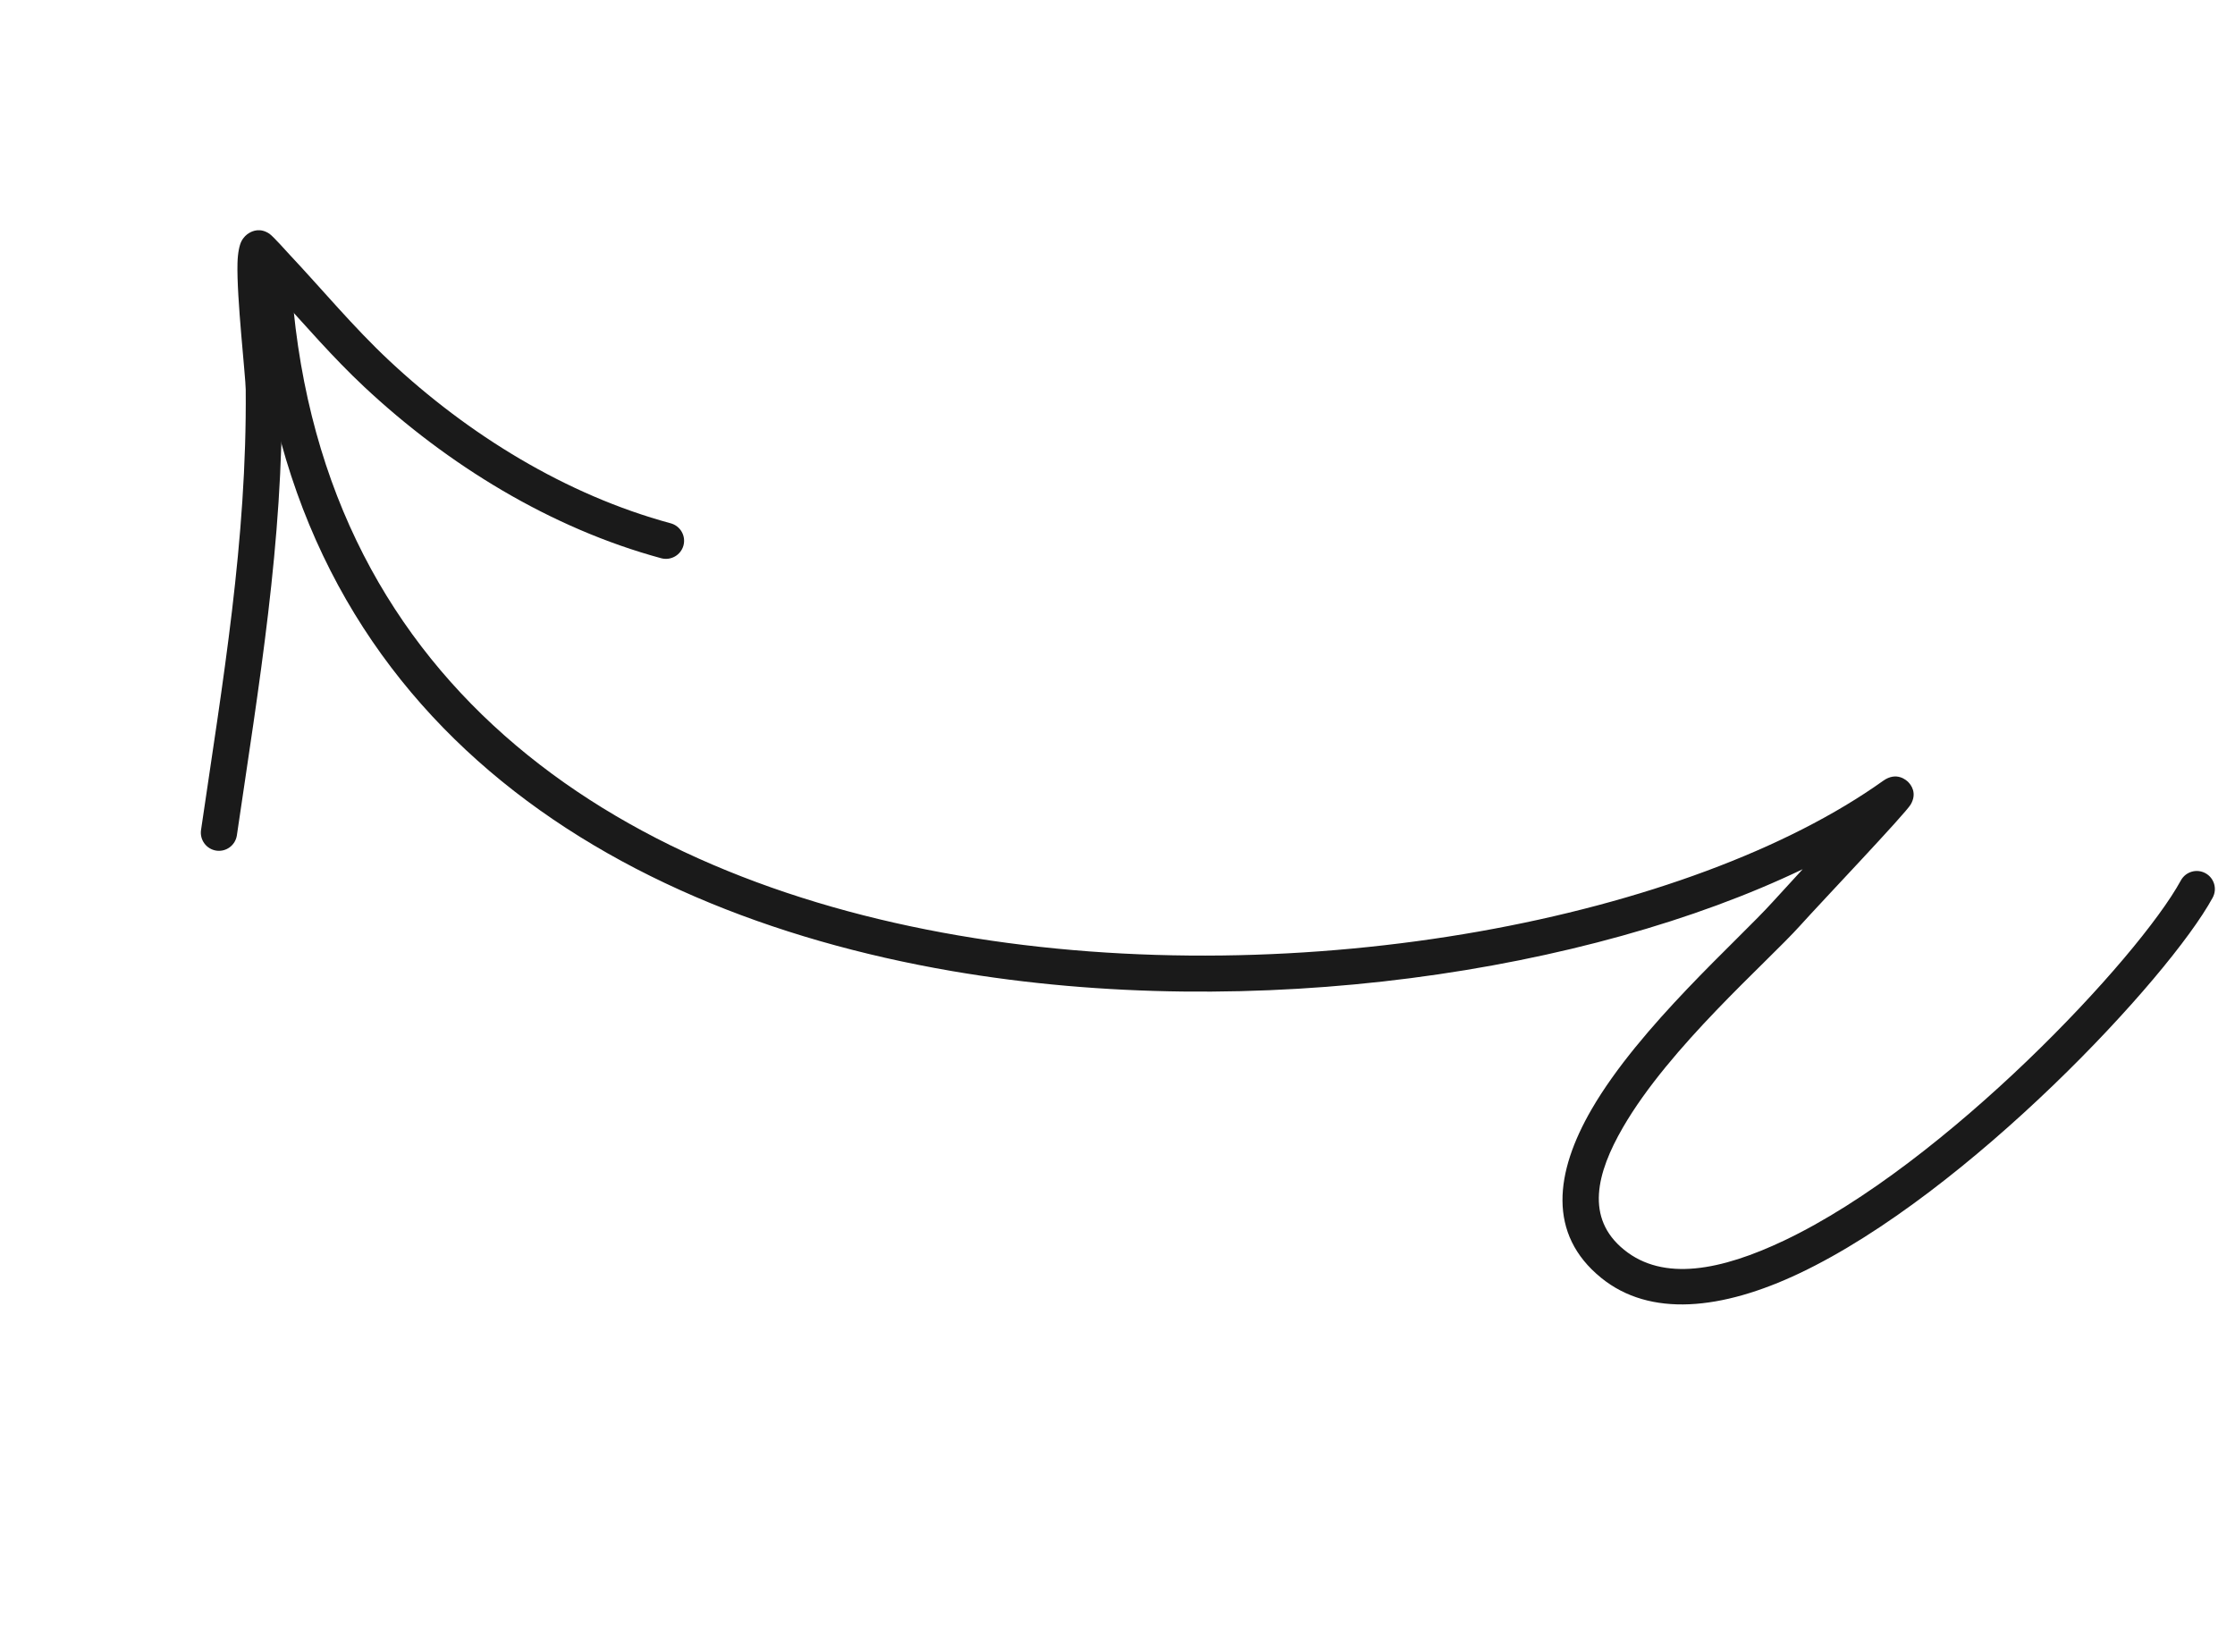 <svg width="69" height="51" viewBox="0 0 69 51" fill="none" xmlns="http://www.w3.org/2000/svg">
<path fill-rule="evenodd" clip-rule="evenodd" d="M55.653 26.837C55.258 27.264 54.92 27.635 54.742 27.831C53.663 29.031 50.622 31.686 49.138 34.247C48.005 36.201 47.773 38.105 49.431 39.452C50.937 40.676 53.151 40.453 55.563 39.308C60.753 36.843 66.955 30.204 68.31 27.716C68.458 27.445 68.358 27.106 68.086 26.959C67.815 26.812 67.476 26.912 67.328 27.184C66.027 29.571 60.066 35.933 55.083 38.3C53.135 39.225 51.354 39.574 50.138 38.585C48.937 37.61 49.285 36.222 50.106 34.806C51.55 32.313 54.523 29.744 55.575 28.577C56.233 27.845 58.824 25.123 58.989 24.837C59.197 24.478 58.99 24.227 58.916 24.15C58.858 24.09 58.553 23.811 58.139 24.106C52.236 28.32 40.261 30.713 29.585 28.881C19.004 27.065 9.678 21.065 8.971 8.395C8.953 8.087 8.688 7.852 8.381 7.869C8.072 7.887 7.836 8.151 7.854 8.458C8.596 21.734 18.308 28.079 29.393 29.982C38.736 31.585 49.04 30.01 55.653 26.837Z" fill="#1A1A1A"/>
<path fill-rule="evenodd" clip-rule="evenodd" d="M8.54 9.076C9.428 10.048 10.282 11.043 11.247 11.946C13.817 14.352 16.999 16.309 20.412 17.235C20.711 17.316 21.018 17.139 21.1 16.843C21.181 16.544 21.005 16.238 20.707 16.157C17.467 15.28 14.451 13.415 12.013 11.131C10.909 10.097 9.952 8.939 8.918 7.838C8.866 7.784 8.432 7.292 8.312 7.213C8.033 7.029 7.799 7.13 7.696 7.191C7.61 7.241 7.519 7.321 7.451 7.454C7.396 7.563 7.34 7.796 7.332 8.122C7.302 9.168 7.582 11.617 7.586 12.024C7.626 16.687 6.878 21.034 6.206 25.629C6.163 25.934 6.374 26.218 6.679 26.263C6.985 26.307 7.268 26.095 7.313 25.79C7.994 21.137 8.745 16.734 8.703 12.014C8.702 11.734 8.609 10.186 8.54 9.076Z" fill="#1A1A1A"/>
</svg>
